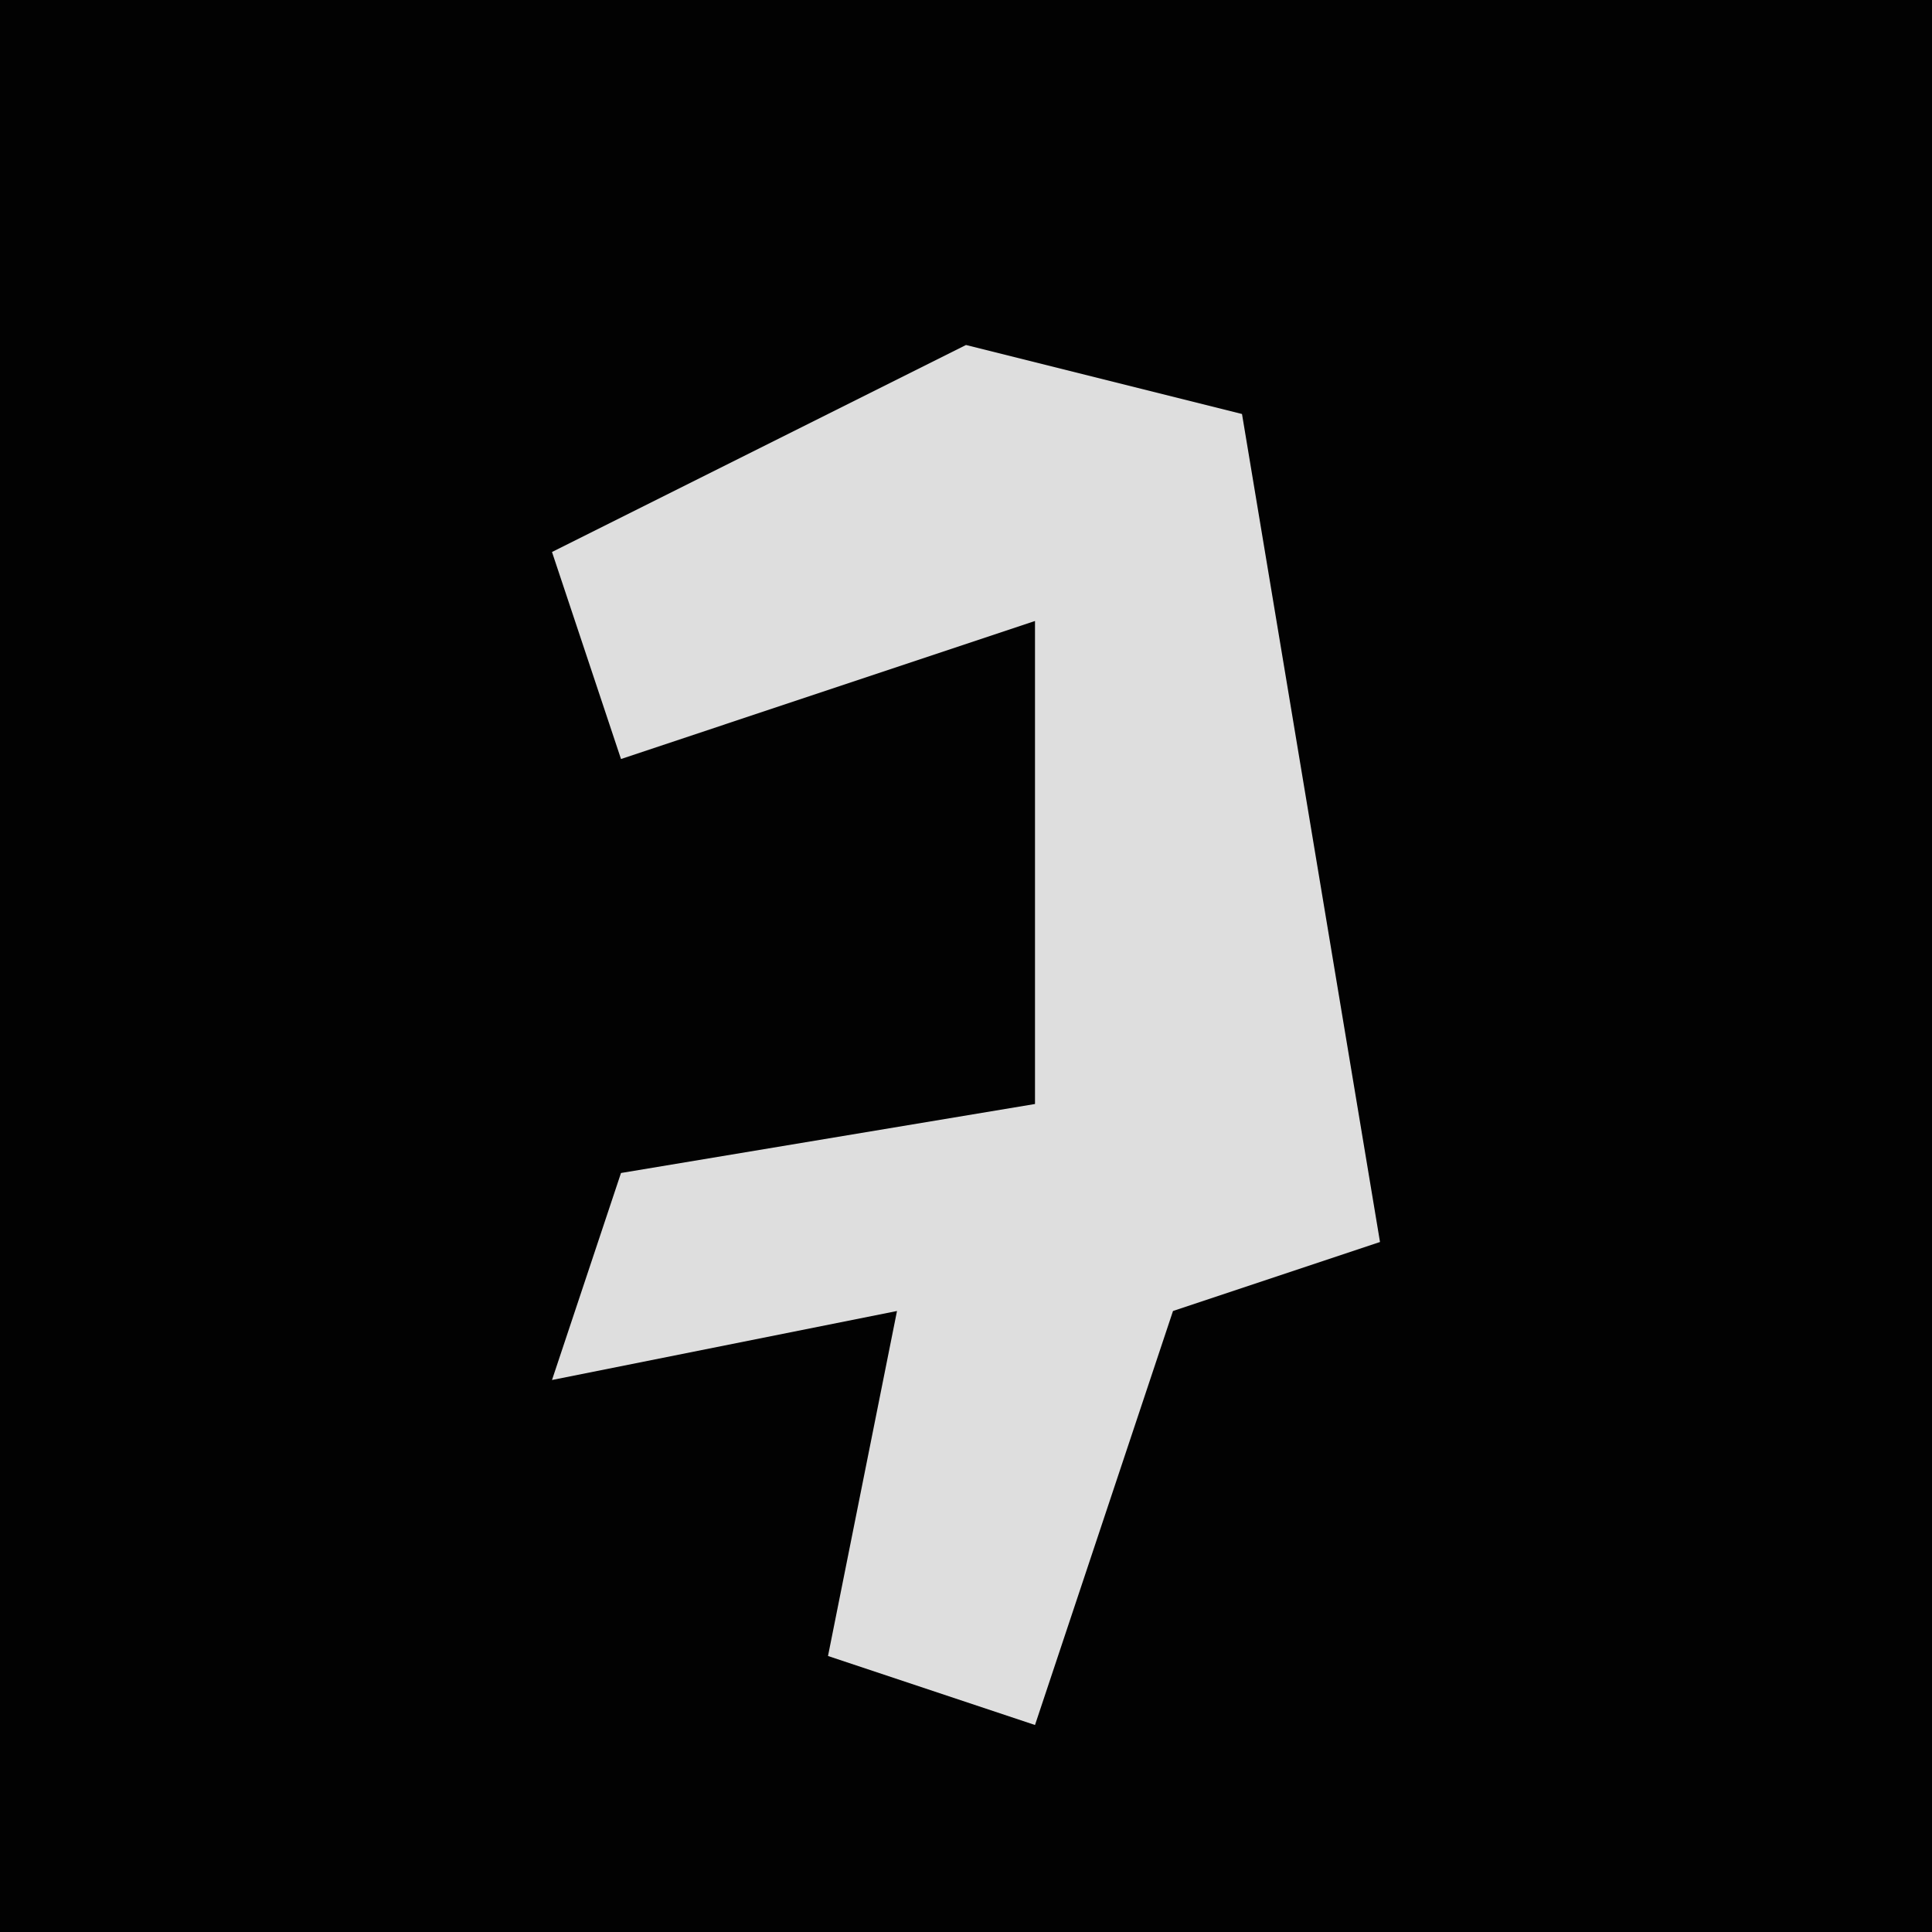 <?xml version="1.0" encoding="UTF-8"?>
<svg version="1.1" xmlns="http://www.w3.org/2000/svg" width="28" height="28">
<path d="M0,0 L28,0 L28,28 L0,28 Z " fill="#020202" transform="translate(0,0)"/>
<path d="M0,0 L4,1 L6,13 L3,14 L1,20 L-2,19 L-1,14 L-6,15 L-5,12 L1,11 L1,4 L-5,6 L-6,3 Z " fill="#DEDEDE" transform="translate(14,5)"/>
</svg>
